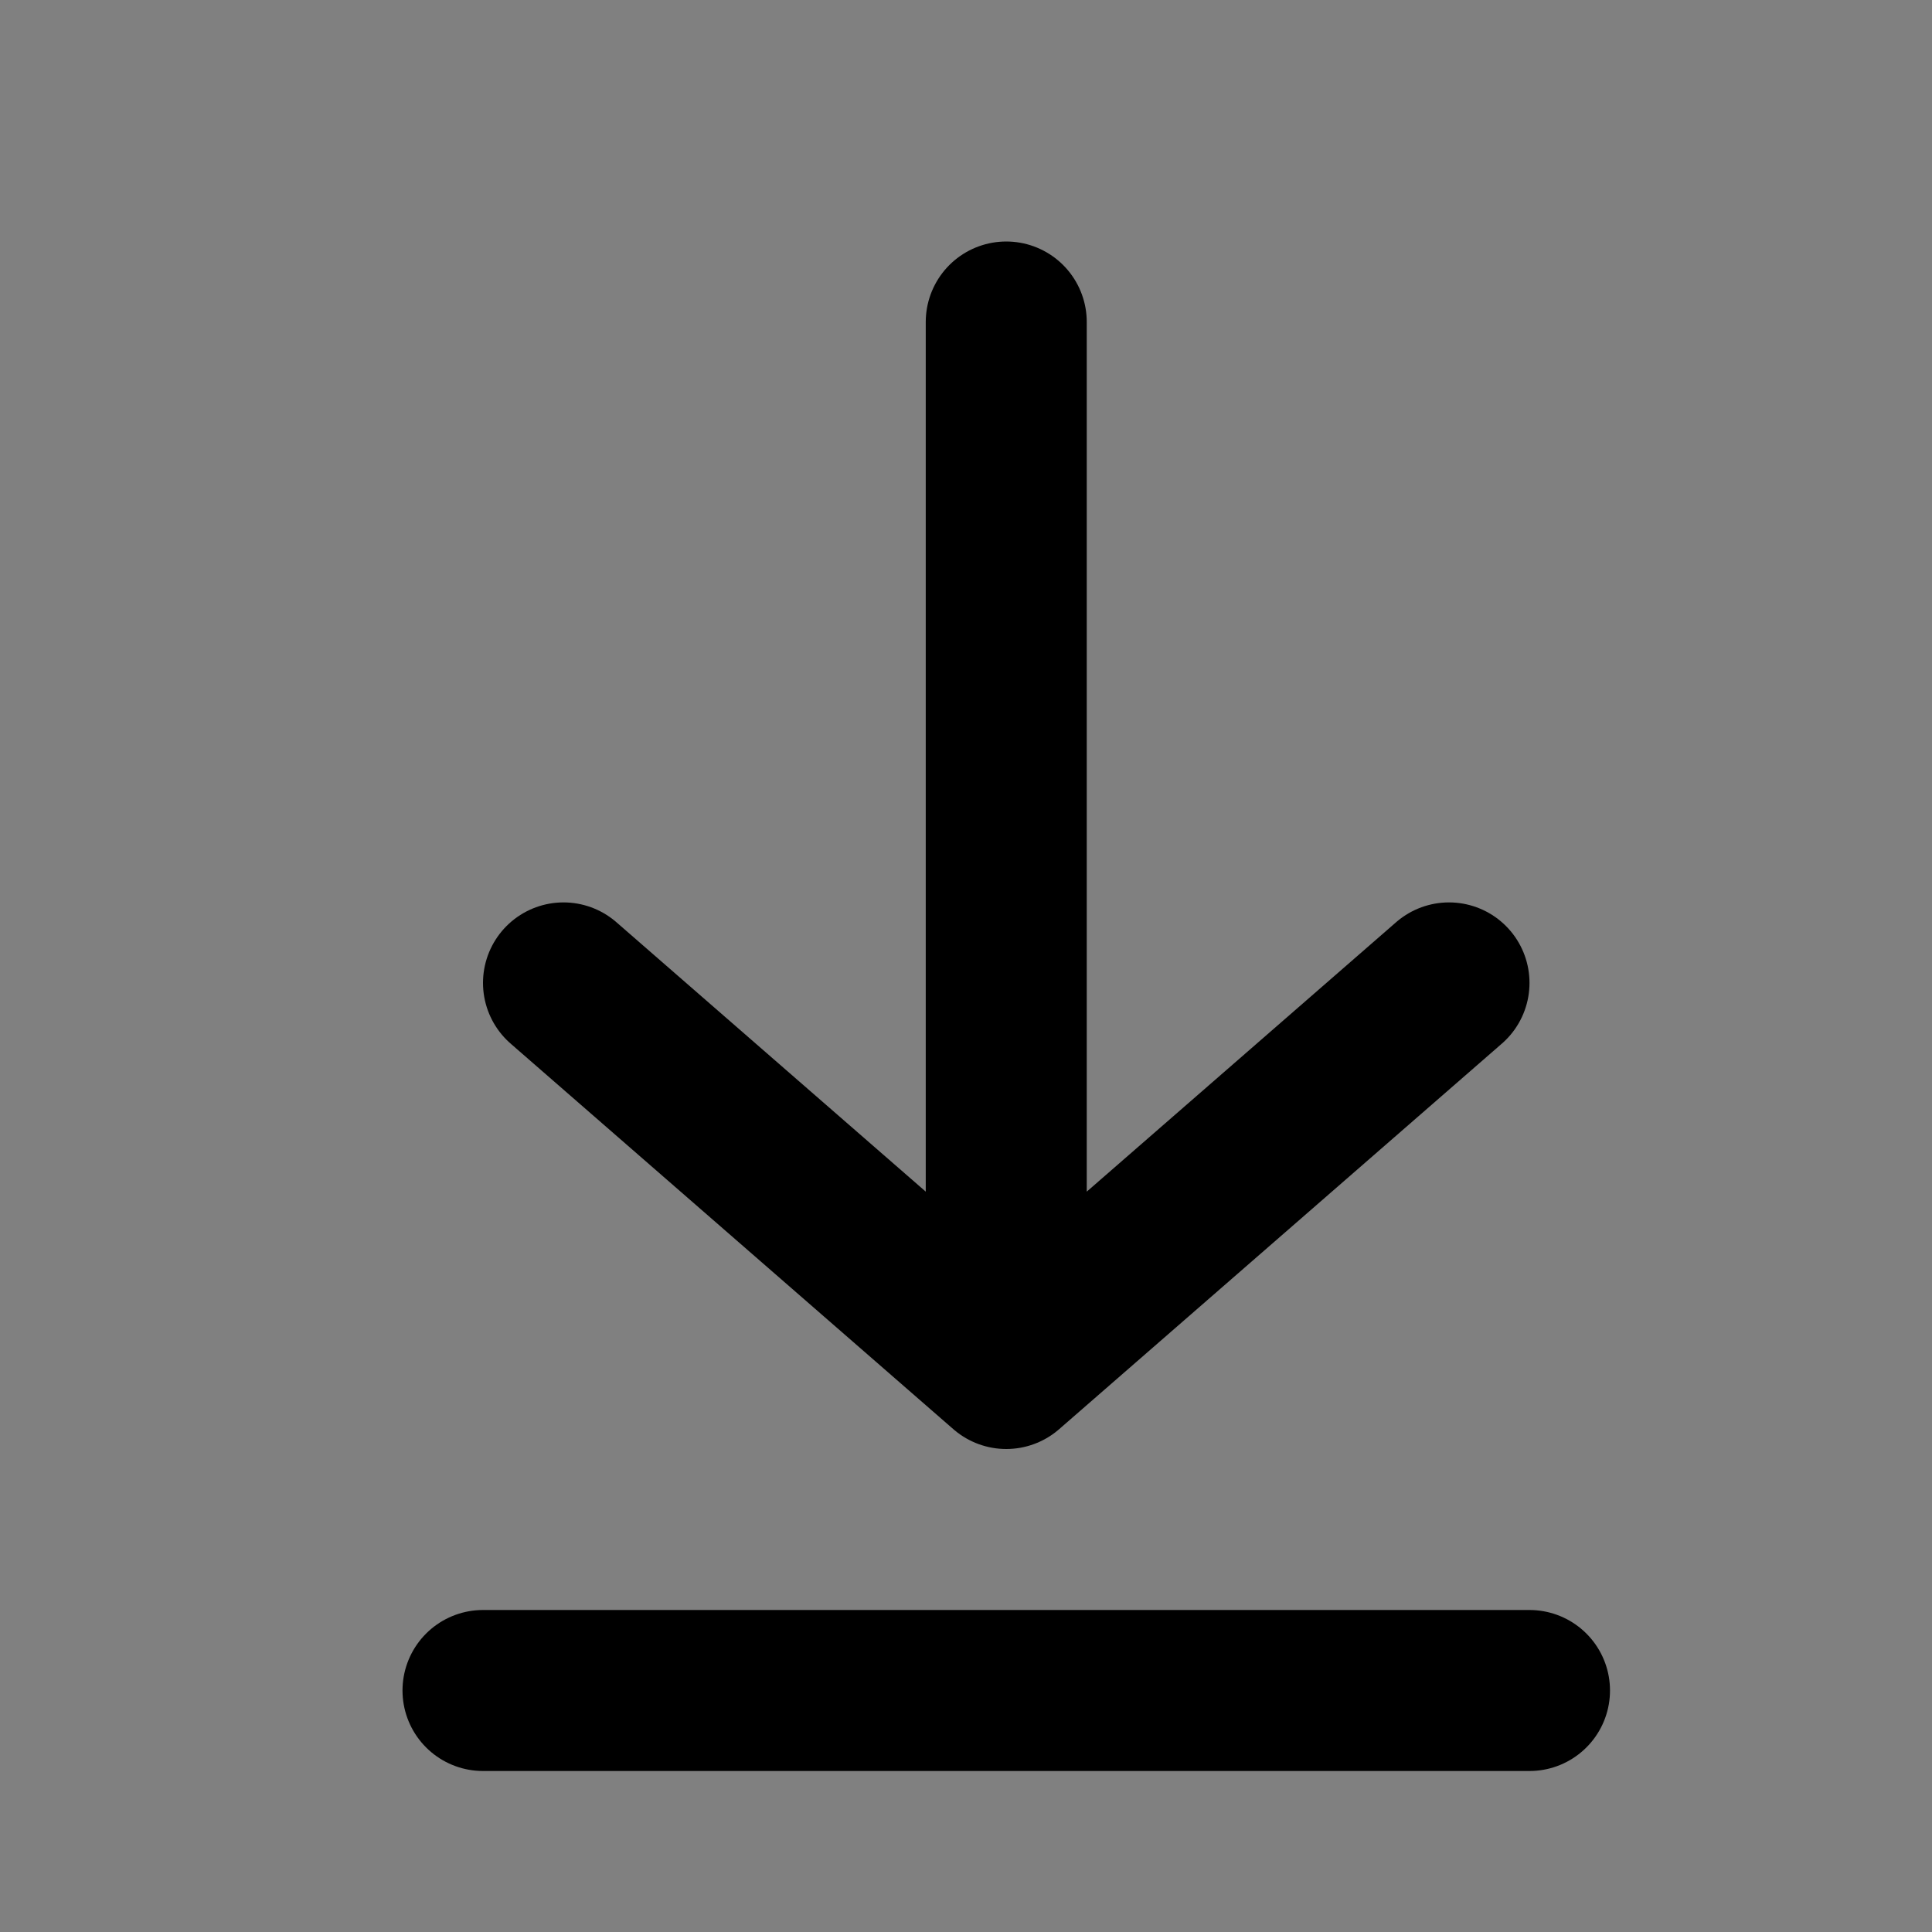 <?xml version="1.0" encoding="utf-8"?><!-- Uploaded to: SVG Repo, www.svgrepo.com, Generator: SVG Repo Mixer Tools -->
<svg width="800px" height="800px" viewBox="0 0 24 24" fill="white" xmlns="http://www.w3.org/2000/svg">
<rect x="0" y="0" width="24" height="24" fill="#808080" stroke="none"/>
<path d="M12.5 4V17M12.5 17L7 12.21M12.5 17L18 12.21" stroke="#000000" stroke-width="2" stroke-linecap="round" stroke-linejoin="round"/>
<path d="M6 21H19" stroke="#000000" stroke-width="2" stroke-linecap="round" stroke-linejoin="round"/>
</svg>